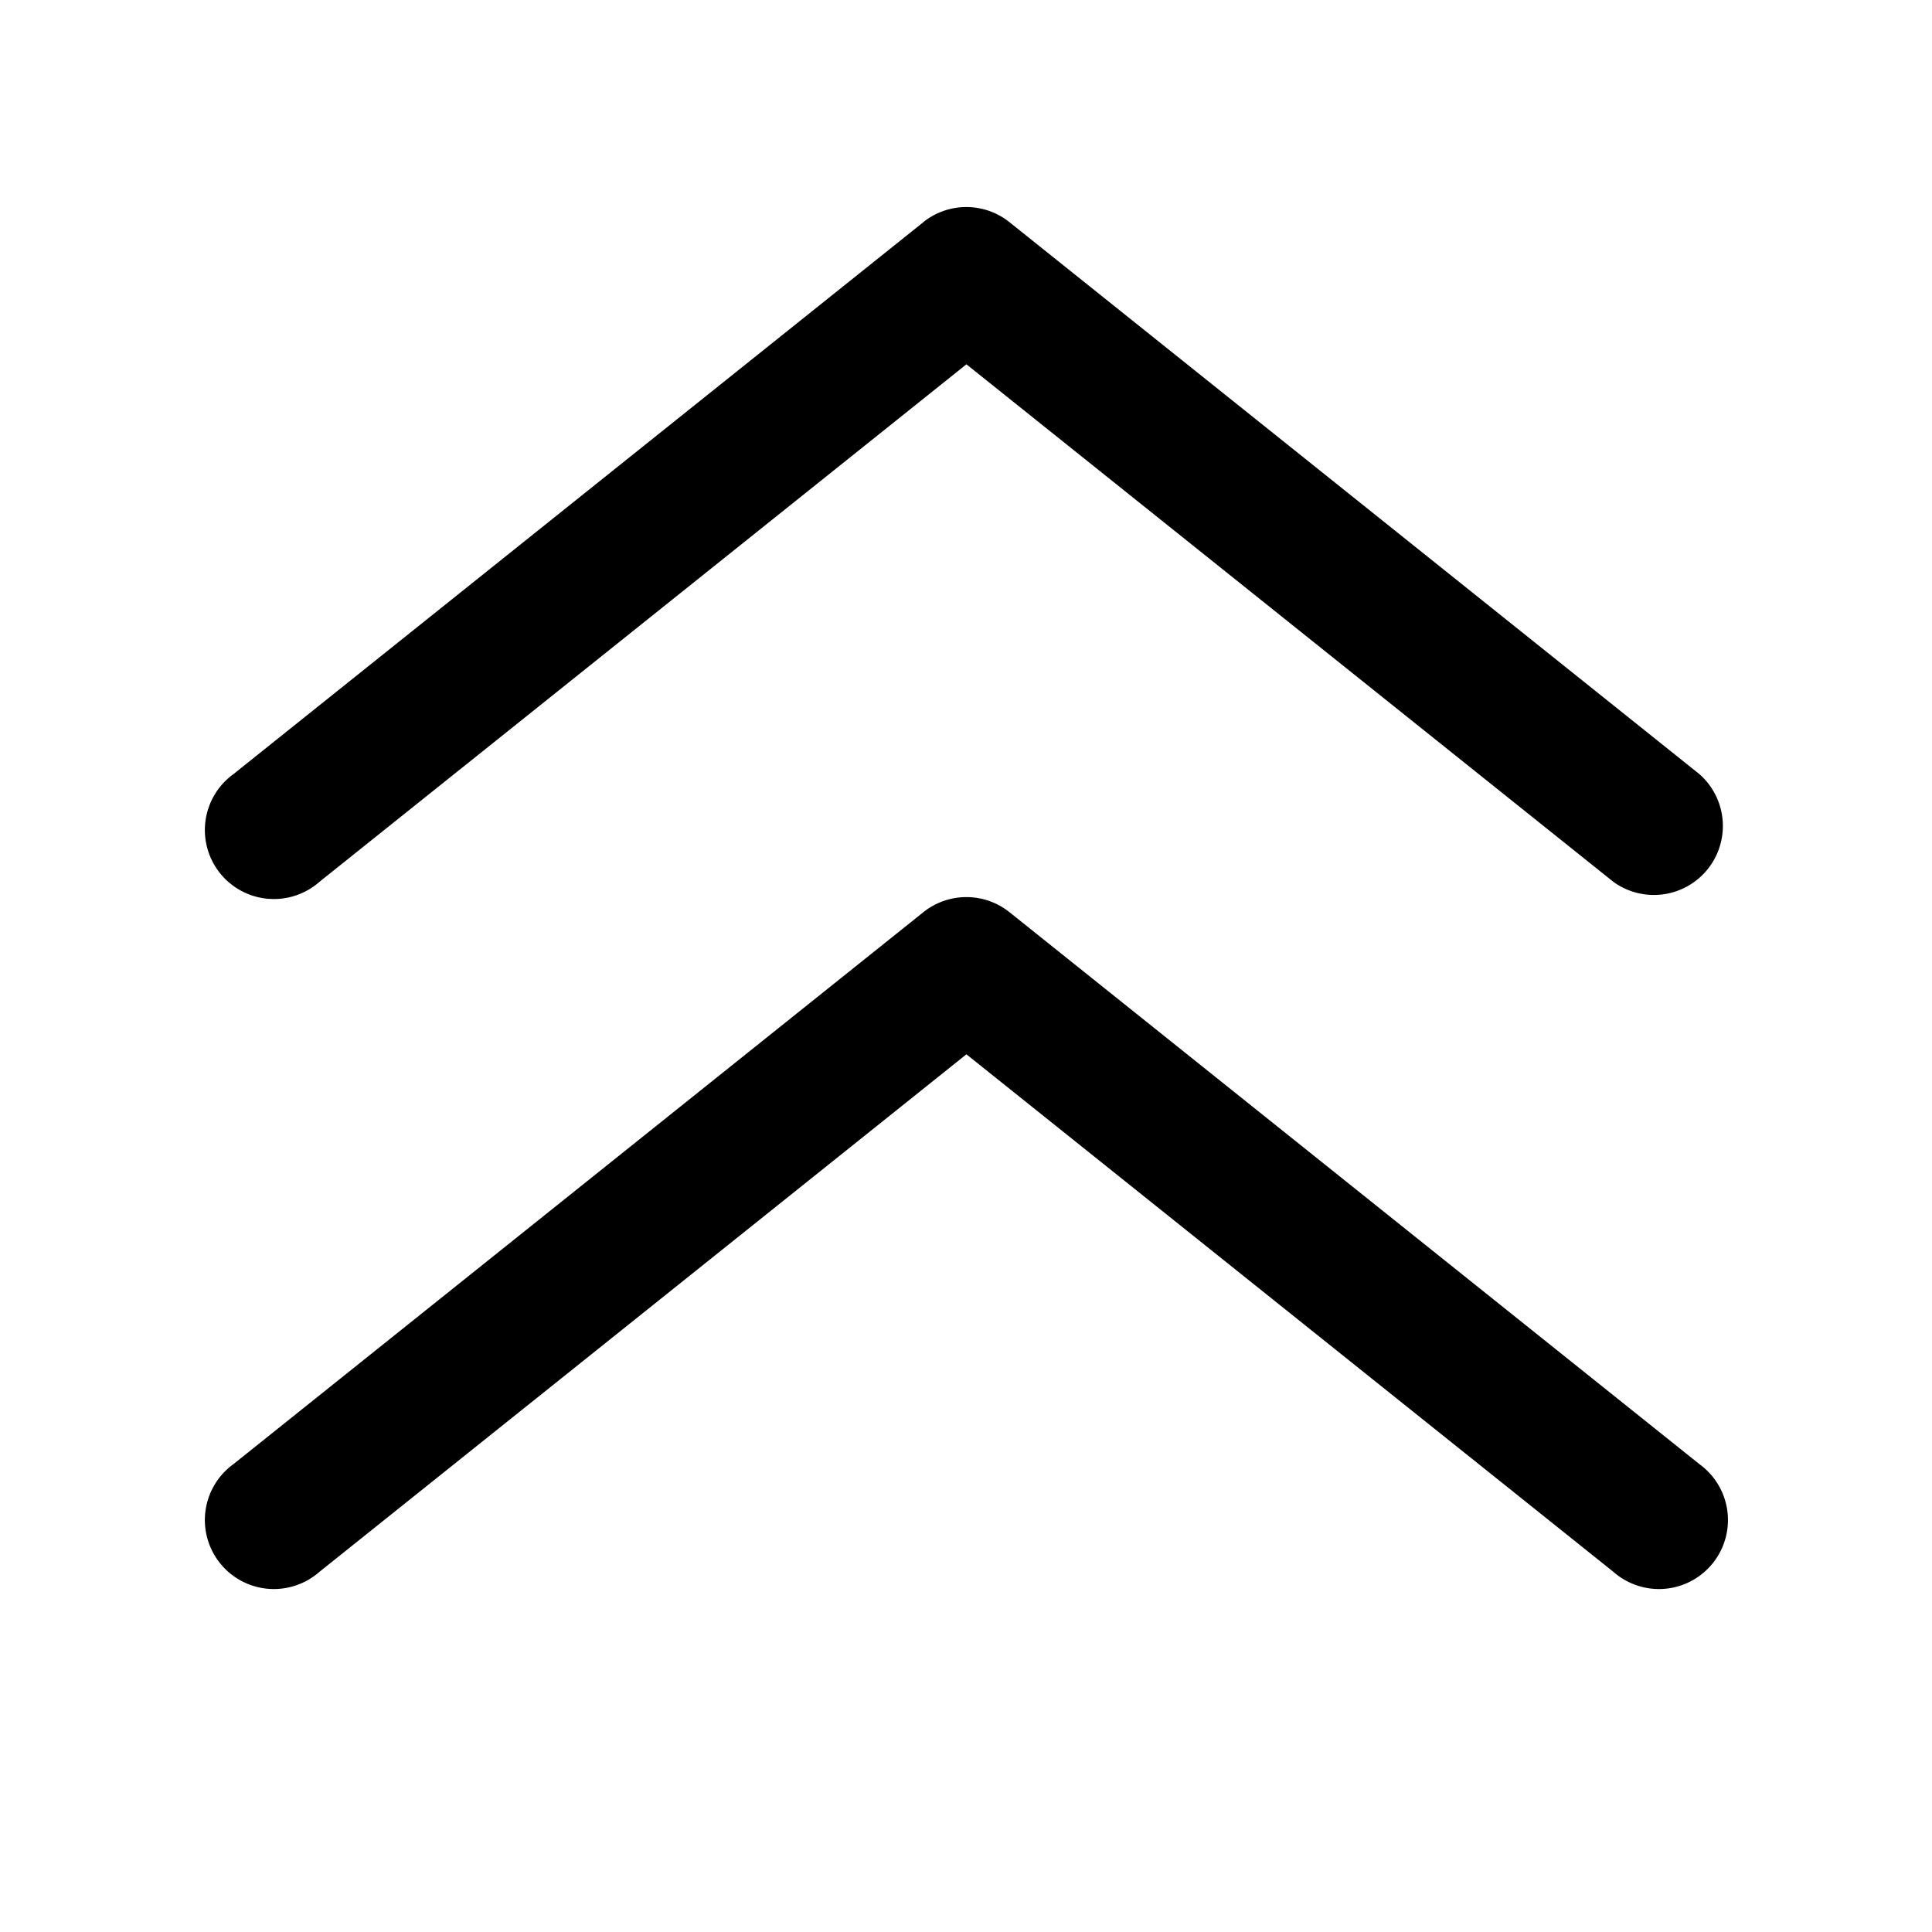 <svg viewBox="0 0 14 14" xmlns="http://www.w3.org/2000/svg"><path fill-rule="evenodd" clip-rule="evenodd" d="M6.69 1.61a.5.5 0 0 1 .625 0l5 4a.5.5 0 0 1-.624.78L7.003 2.64 2.315 6.39a.5.5 0 1 1-.624-.78l5-4Zm.313 6.03-4.688 3.75a.5.5 0 1 1-.624-.78l5-4a.5.5 0 0 1 .624 0l5 4a.5.5 0 1 1-.624.78L7.003 7.64Z"/></svg>